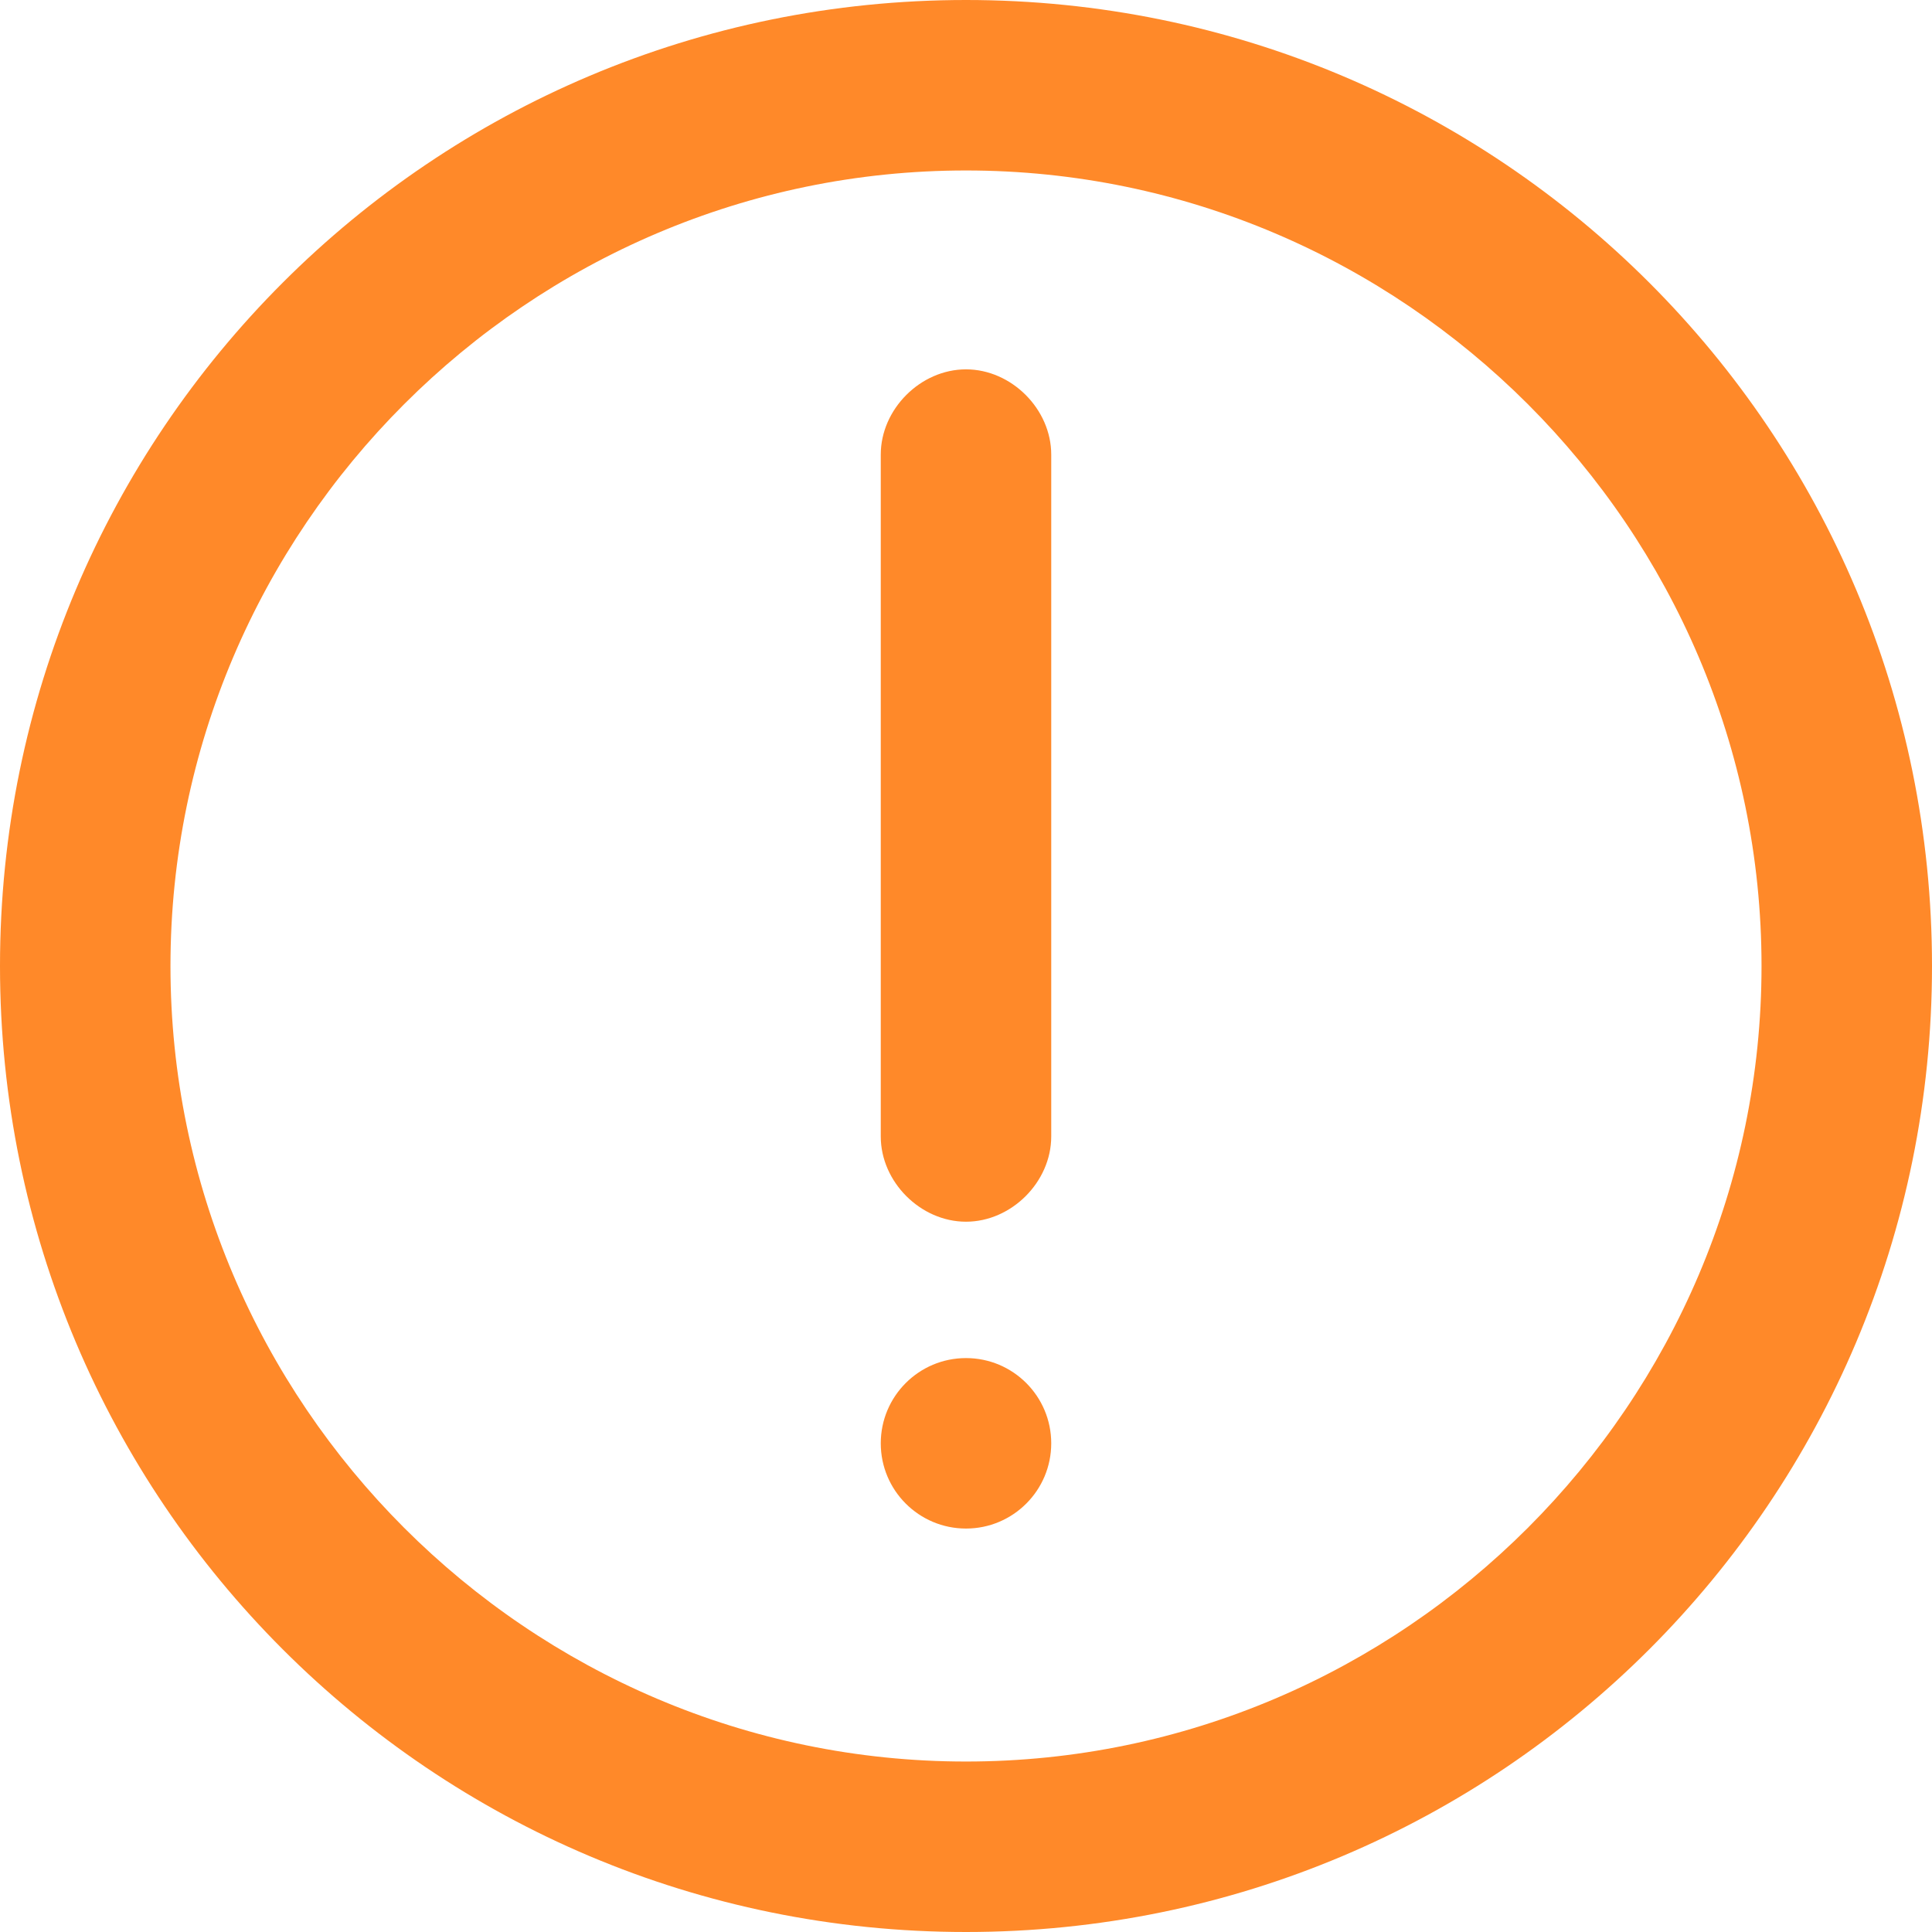 <?xml version="1.0" encoding="utf-8"?>
<!-- Generator: Adobe Illustrator 19.2.1, SVG Export Plug-In . SVG Version: 6.00 Build 0)  -->
<svg version="1.1" id="iCON" xmlns="http://www.w3.org/2000/svg" xmlns:xlink="http://www.w3.org/1999/xlink" x="0px" y="0px"
	 viewBox="0 0 34 34" style="enable-background:new 0 0 34 34;" xml:space="preserve">
<style type="text/css">
	.st0{fill:#FF8929;}
</style>
<title>提示_bold</title>
<g id="_编组_">
	<path class="st0" d="M17,3c7.7,0,14,6.3,14,14s-6.3,14-14,14S3,24.7,3,17l0,0C3,9.3,9.3,3,17,3 M17,0C7.6,0,0,7.6,0,17
		s7.6,17,17,17s17-7.6,17-17S26.4,0,17,0L17,0L17,0z"/>
</g>
<g id="_编组_2">
	<path class="st0" d="M17,21.5c-0.8,0-1.5-0.7-1.5-1.5V8c0-0.8,0.7-1.5,1.5-1.5s1.5,0.7,1.5,1.5v12C18.5,20.8,17.8,21.5,17,21.5z"/>
</g>
<g id="_编组_3">
	<circle class="st0" cx="17" cy="25.4" r="1.5"/>
</g>
</svg>
